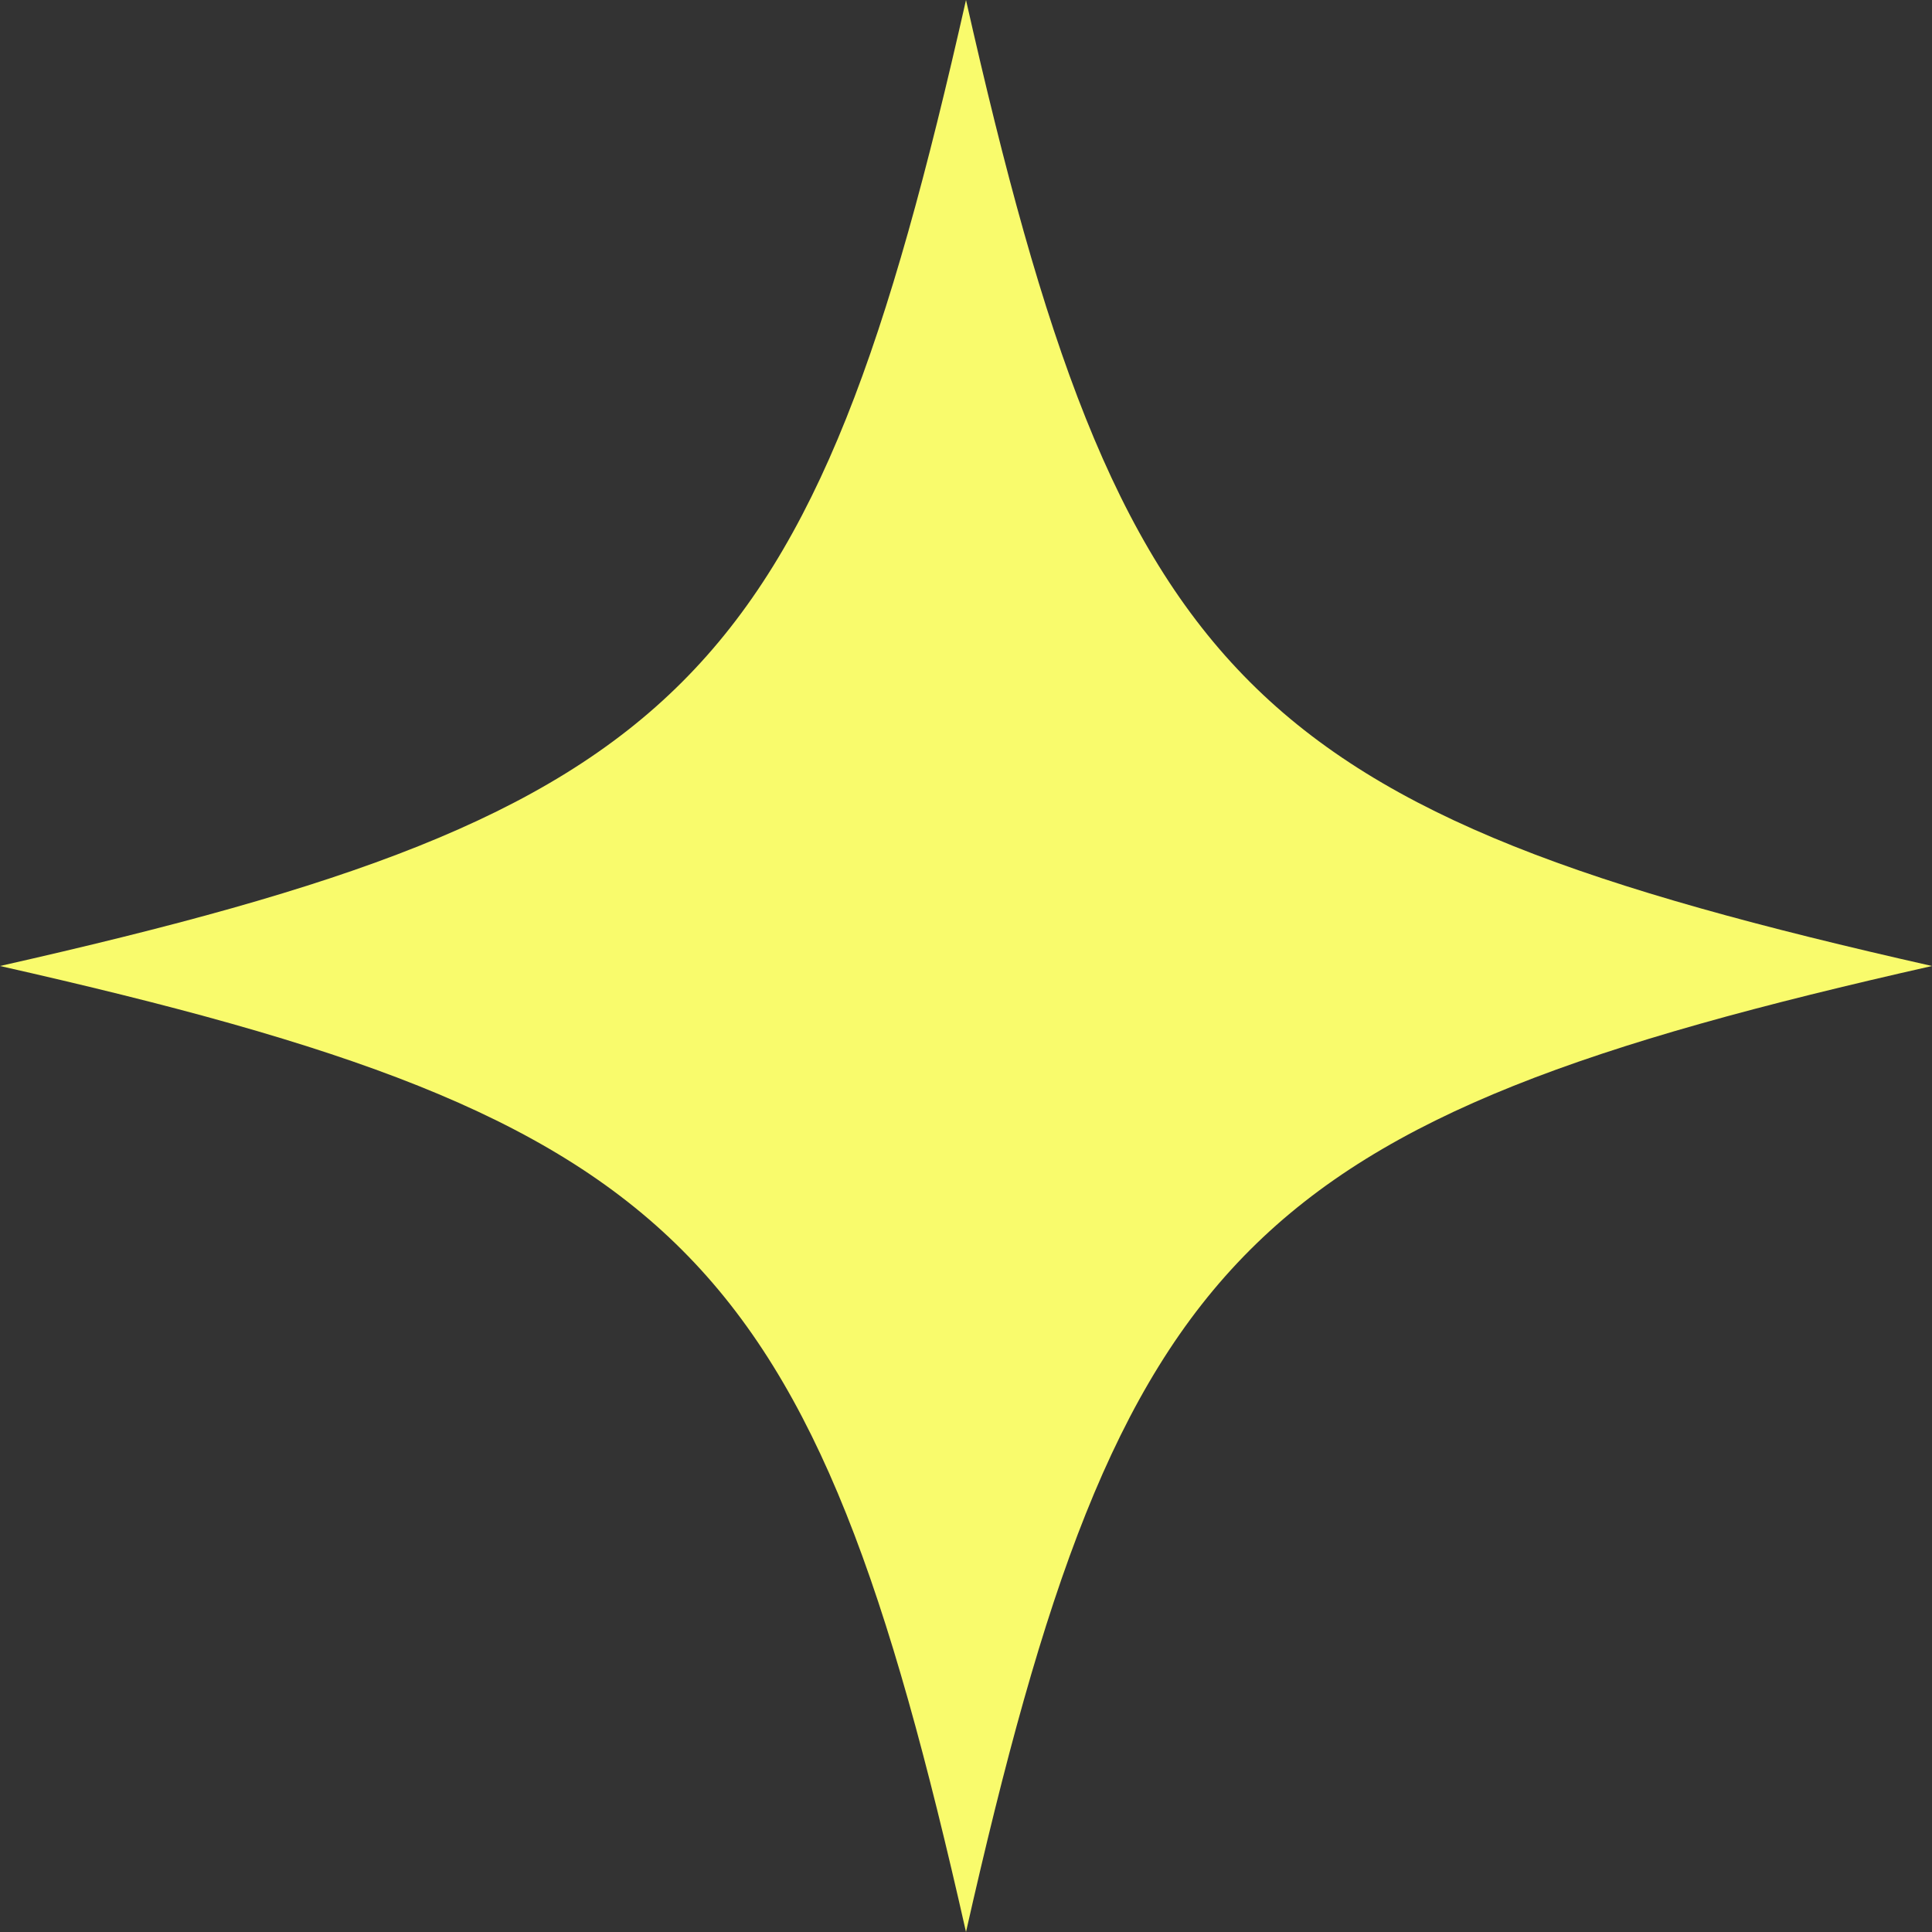<svg width="16" height="16" viewBox="0 0 16 16" fill="none" xmlns="http://www.w3.org/2000/svg">
<rect x="0" y="0" width="16" height="16" fill="#333333" stroke="none"/>
<path id="star" d="M16 8C10.322 9.282 9.282 10.323 8 16C6.718 10.323 5.678 9.282 0 8C5.678 6.718 6.718 5.678 8 0C9.282 5.678 10.323 6.718 16 8Z" fill="#F9FB6C"/>
</svg>
